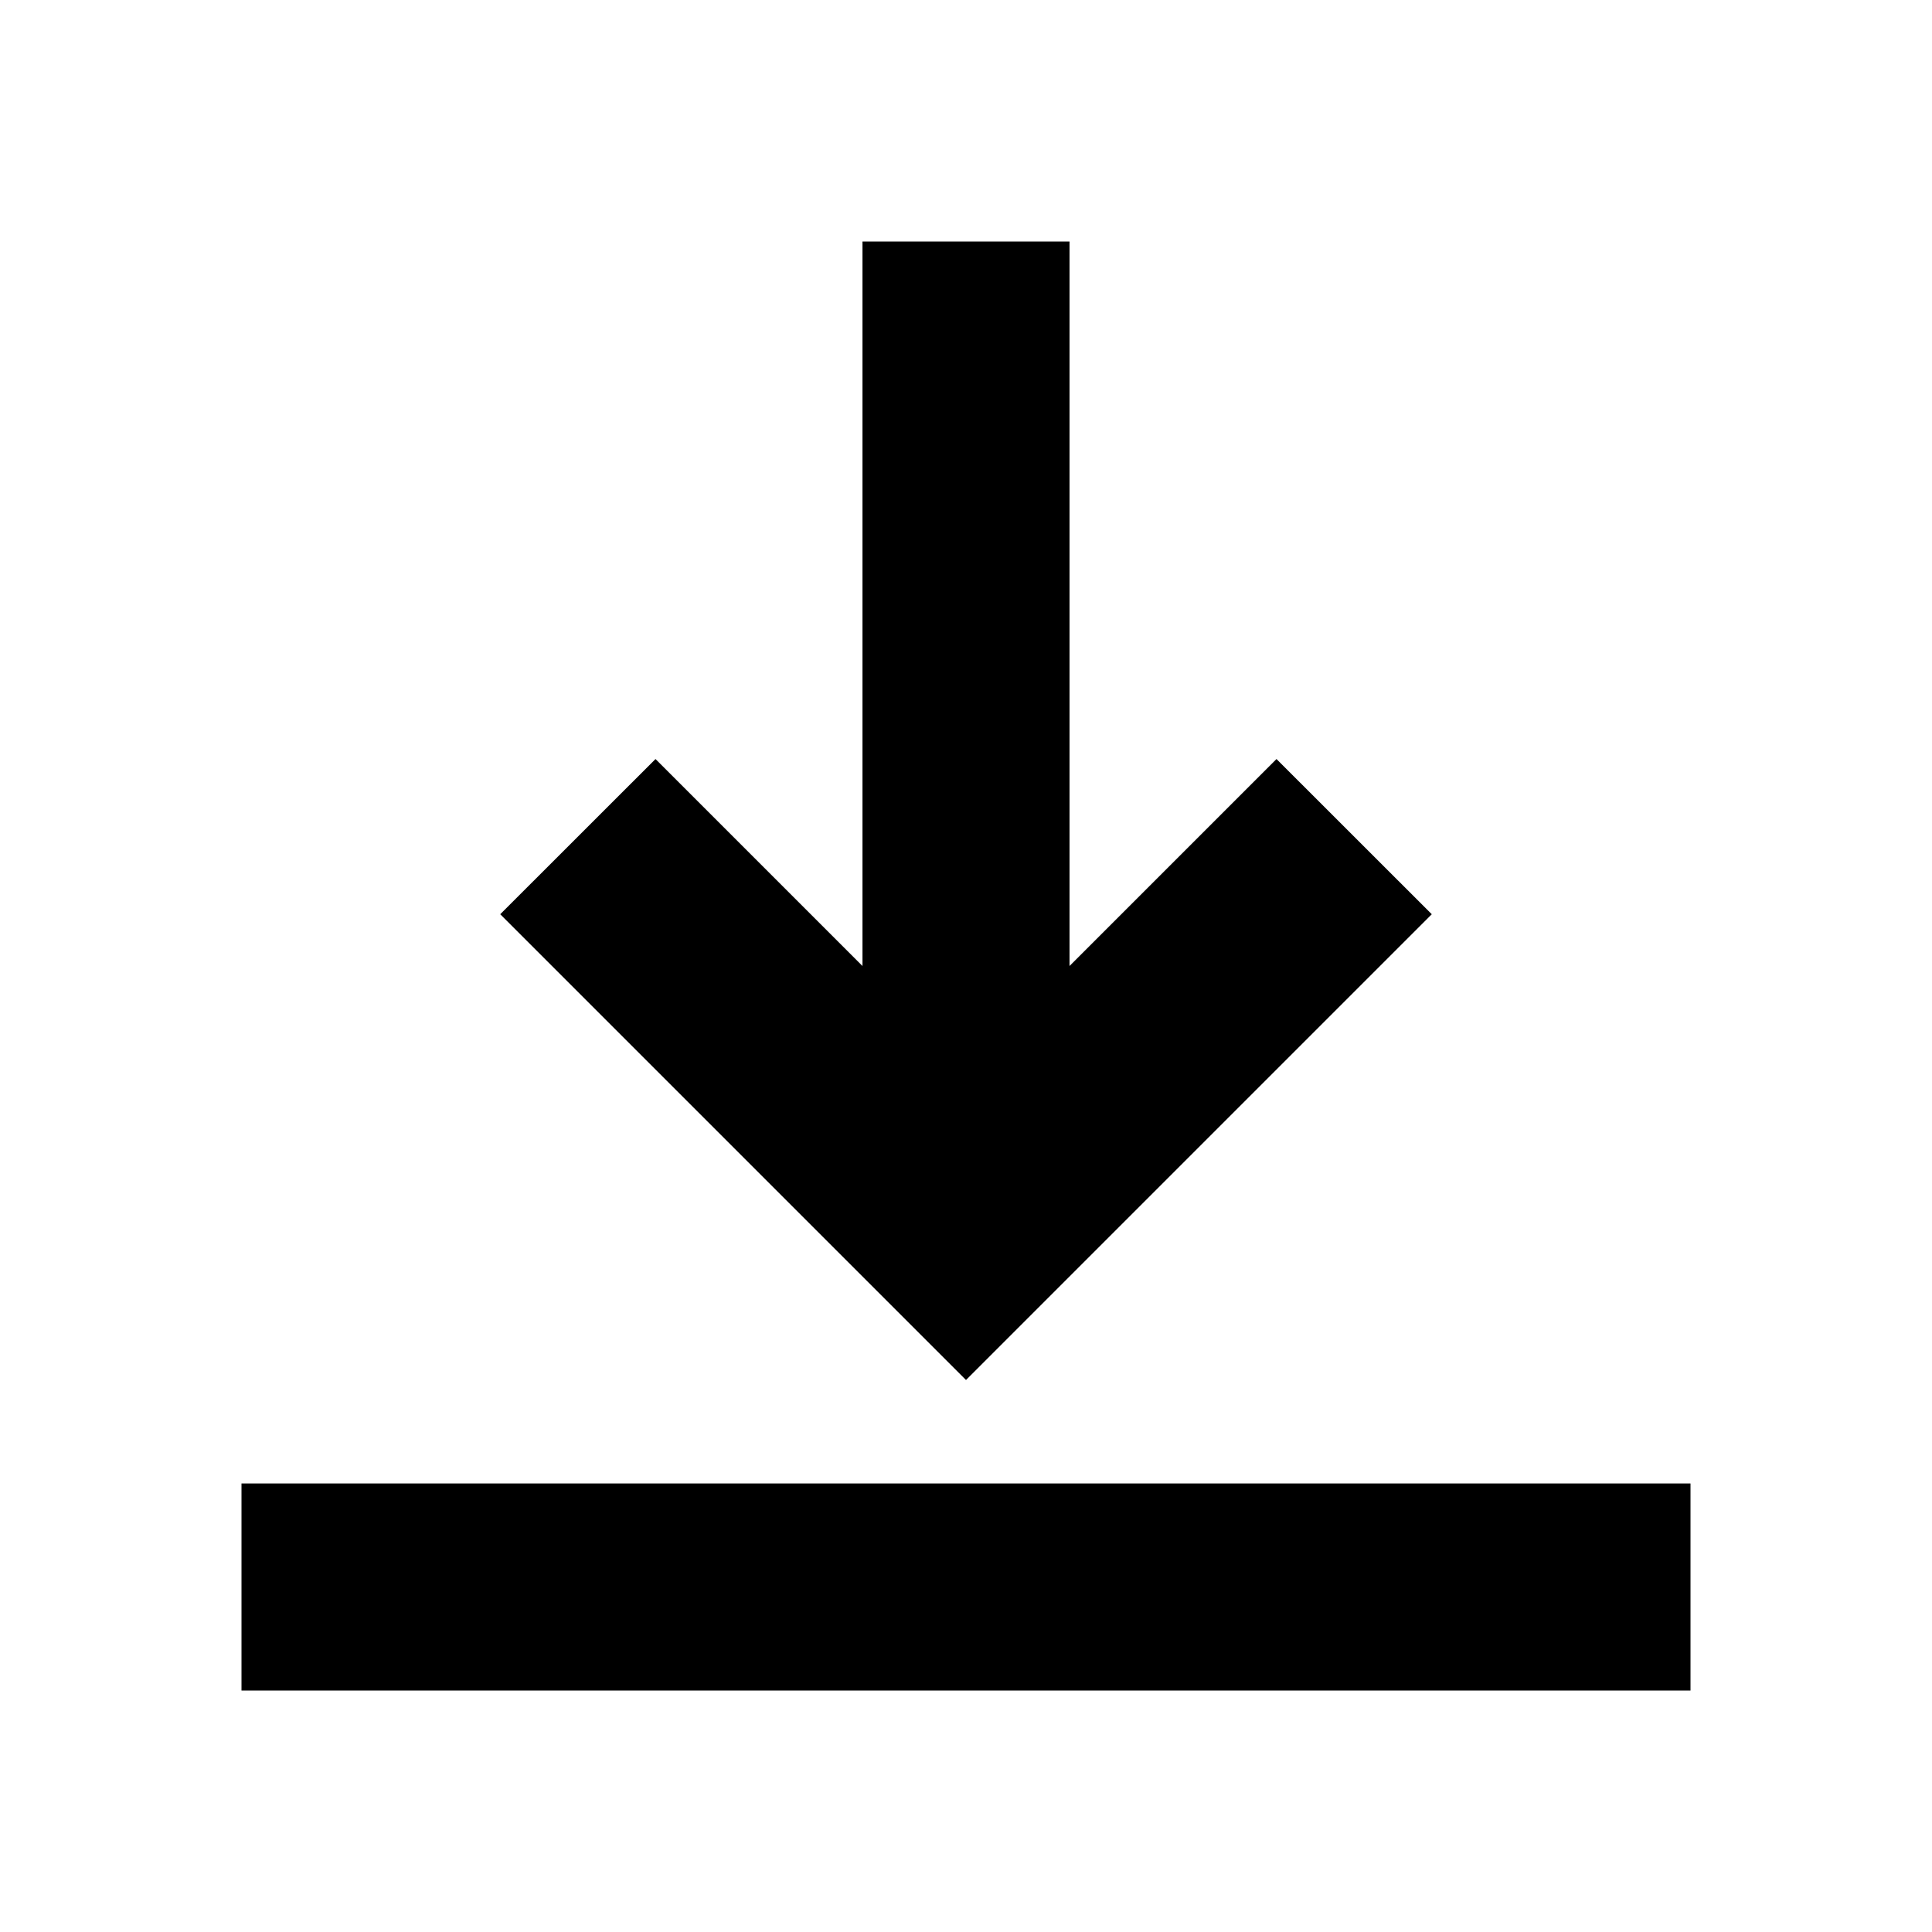 <svg width="24" height="24" viewBox="0 0 24 24" fill="none" xmlns="http://www.w3.org/2000/svg">
<path fill-rule="evenodd" clip-rule="evenodd" d="M17.786 11.357L12 17.143L6.214 11.357L8.143 9.429L10.714 12V3H13.286V12L15.857 9.429L17.786 11.357ZM21 18.428H3V21H21V18.428Z" fill="black"/>
</svg>
